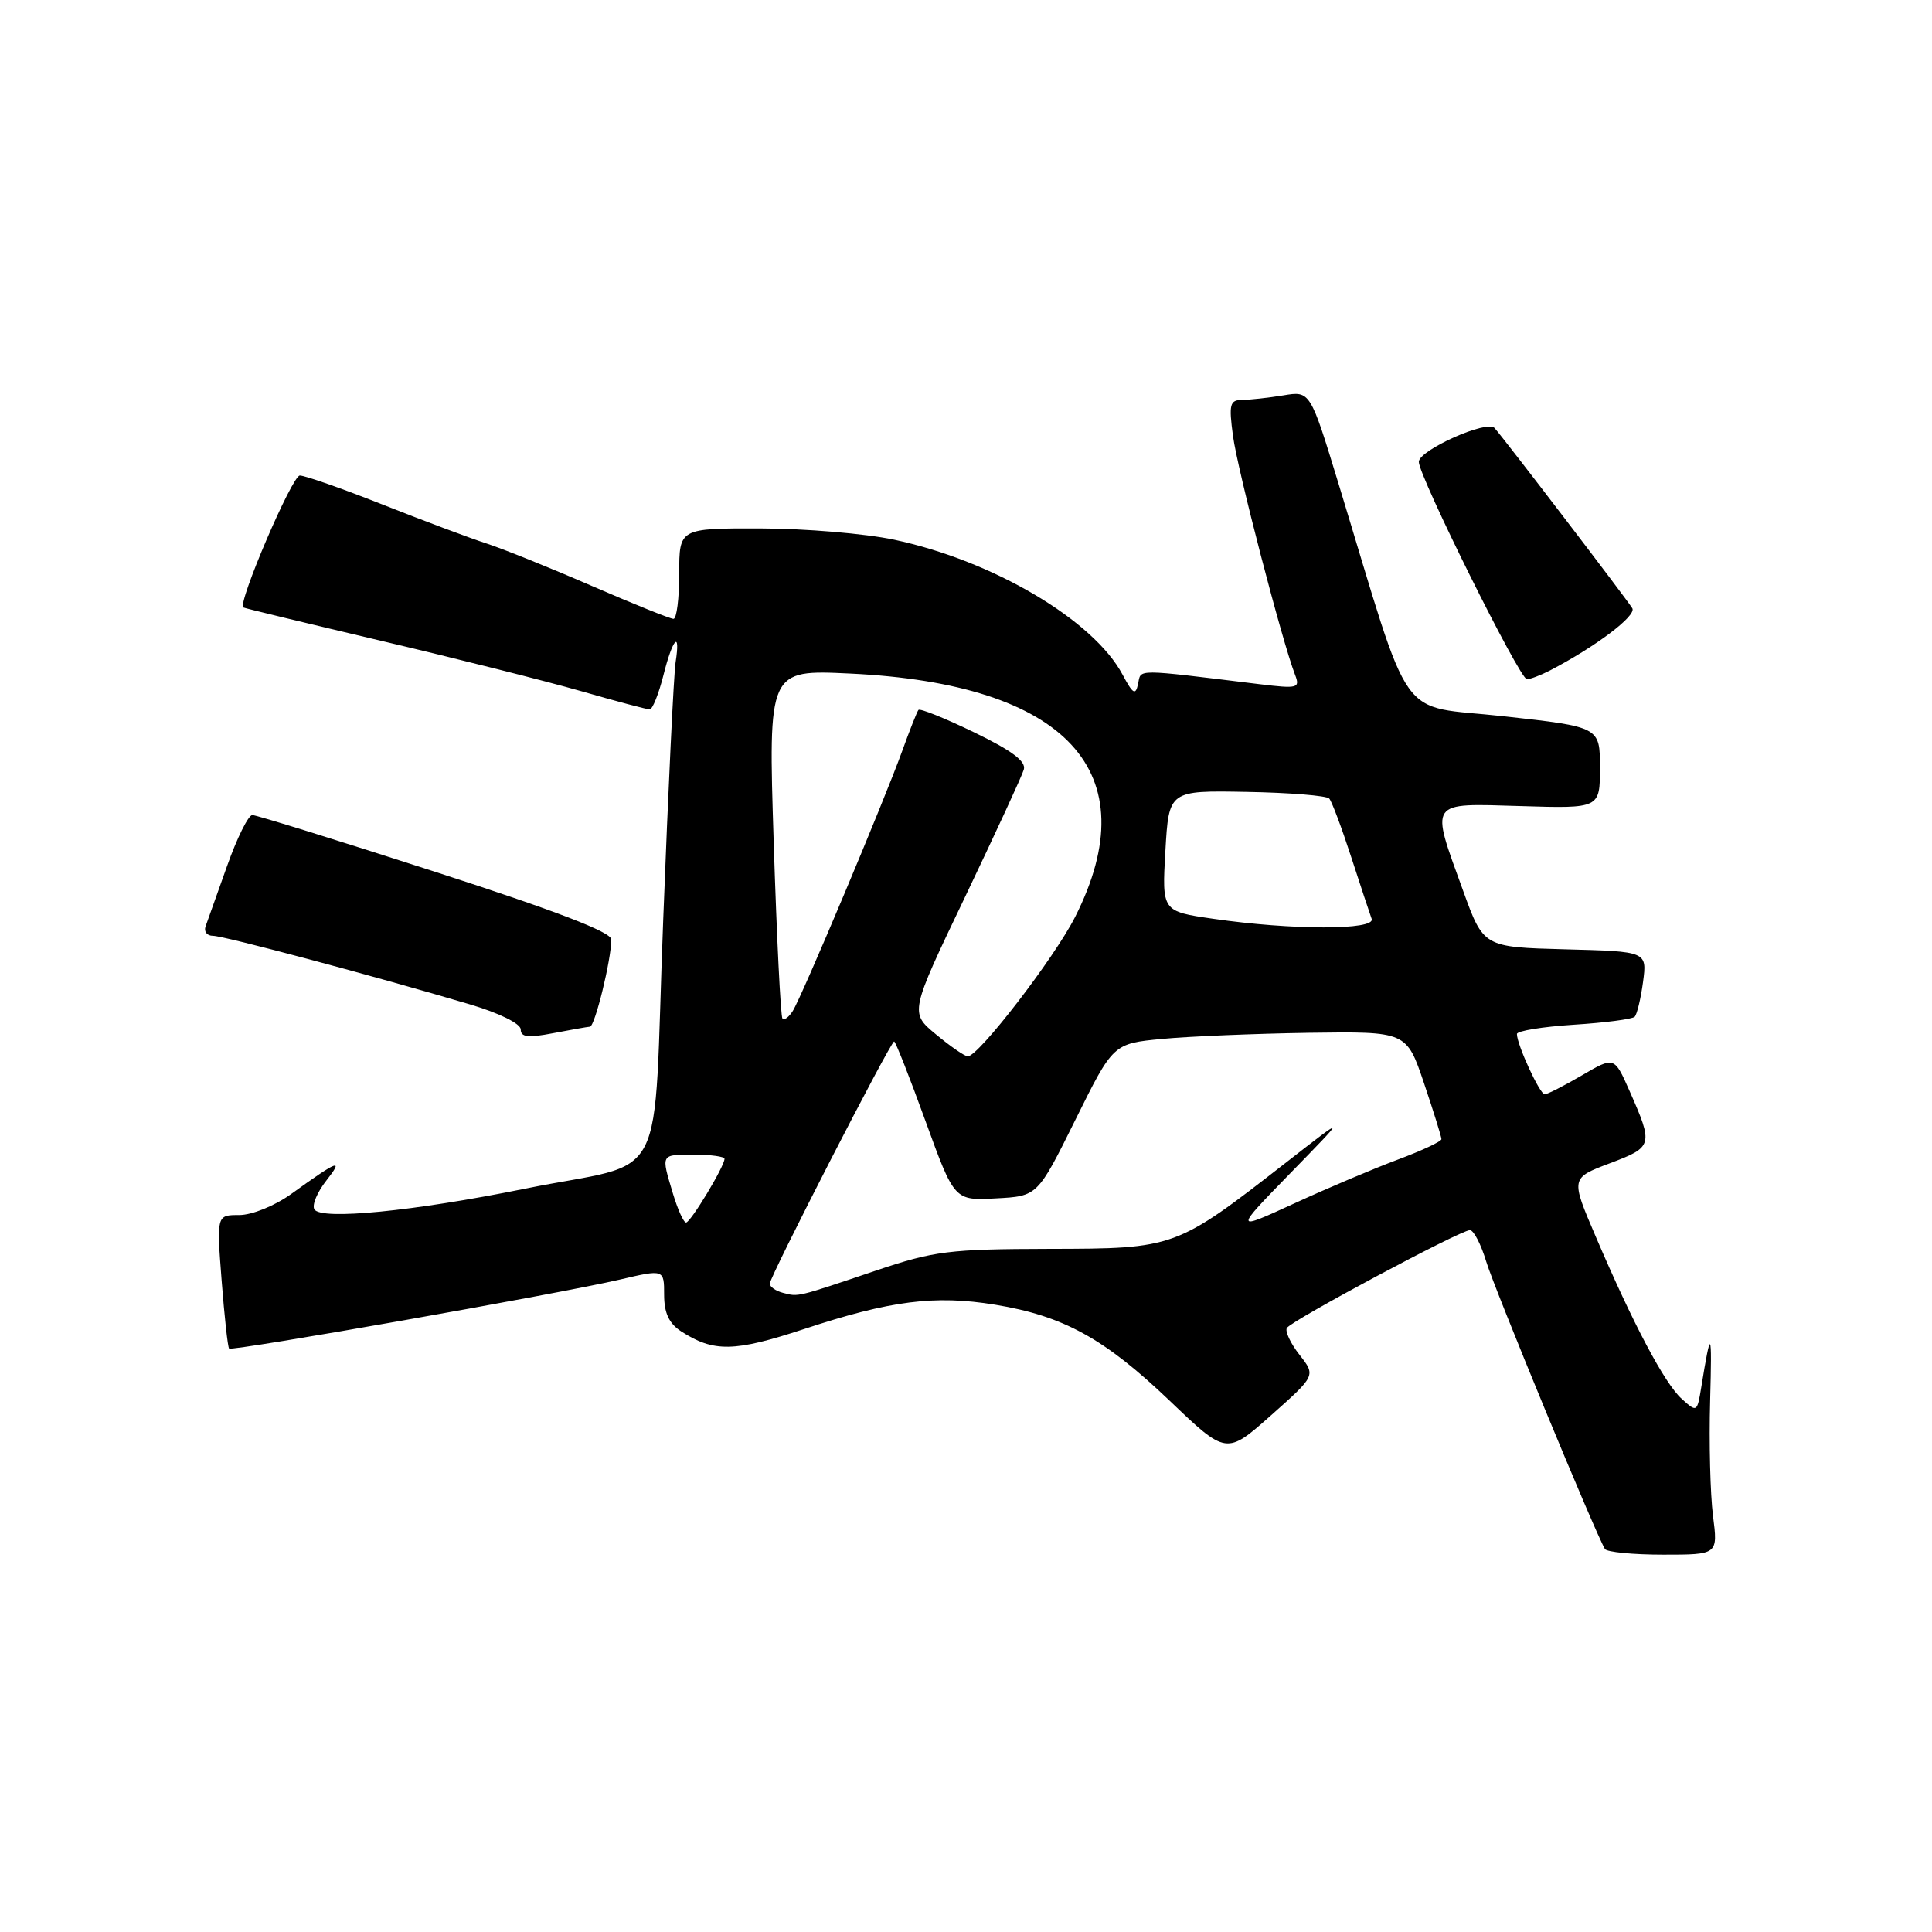 <?xml version="1.0" encoding="UTF-8" standalone="no"?>
<!DOCTYPE svg PUBLIC "-//W3C//DTD SVG 1.1//EN" "http://www.w3.org/Graphics/SVG/1.1/DTD/svg11.dtd" >
<svg xmlns="http://www.w3.org/2000/svg" xmlns:xlink="http://www.w3.org/1999/xlink" version="1.1" viewBox="0 0 256 256">
 <g >
 <path fill="currentColor"
d=" M 226.98 200.85 C 226.62 198.01 226.44 191.15 226.60 185.60 C 226.86 176.04 226.72 175.84 225.42 183.85 C 224.88 187.15 224.84 187.17 222.83 185.35 C 220.56 183.30 216.42 175.49 211.42 163.80 C 208.12 156.10 208.12 156.10 213.31 154.14 C 219.04 151.98 219.10 151.75 215.92 144.55 C 213.90 139.98 213.90 139.98 209.61 142.49 C 207.25 143.87 205.03 145.00 204.68 145.00 C 204.03 145.00 201.00 138.42 201.00 137.01 C 201.00 136.60 204.38 136.05 208.52 135.78 C 212.65 135.52 216.29 135.04 216.60 134.73 C 216.91 134.42 217.41 132.34 217.71 130.12 C 218.25 126.07 218.25 126.07 207.41 125.79 C 196.57 125.50 196.57 125.50 193.86 118.00 C 189.50 105.97 189.18 106.45 201.50 106.81 C 212.00 107.13 212.00 107.13 212.00 101.72 C 212.00 96.32 212.00 96.32 199.25 94.91 C 184.90 93.32 187.31 96.71 177.38 64.15 C 173.61 51.80 173.61 51.80 170.06 52.39 C 168.10 52.71 165.65 52.98 164.62 52.99 C 162.96 53.00 162.81 53.55 163.38 57.78 C 163.96 62.18 169.89 85.00 171.60 89.41 C 172.29 91.19 171.97 91.27 166.92 90.66 C 150.15 88.61 151.22 88.61 150.80 90.62 C 150.47 92.18 150.12 91.97 148.75 89.40 C 144.90 82.16 131.57 74.29 118.47 71.51 C 114.64 70.70 106.66 70.03 100.75 70.02 C 90.00 70.00 90.00 70.00 90.00 76.00 C 90.00 79.30 89.66 82.00 89.24 82.00 C 88.82 82.00 83.96 80.04 78.45 77.65 C 72.93 75.25 66.64 72.72 64.46 72.01 C 62.28 71.31 56.10 68.99 50.73 66.87 C 45.36 64.74 40.41 63.01 39.73 63.01 C 38.70 63.02 31.45 79.96 32.24 80.49 C 32.38 80.59 40.60 82.57 50.50 84.91 C 60.40 87.24 72.31 90.24 76.96 91.57 C 81.61 92.91 85.72 94.00 86.09 94.00 C 86.46 94.00 87.27 91.98 87.90 89.50 C 89.14 84.55 90.20 83.41 89.52 87.75 C 89.28 89.26 88.54 104.60 87.88 121.84 C 86.46 158.33 88.90 153.59 69.50 157.52 C 54.79 160.50 42.55 161.70 41.66 160.25 C 41.31 159.69 42.03 157.97 43.25 156.42 C 45.60 153.42 44.83 153.71 38.60 158.20 C 36.40 159.78 33.39 161.00 31.70 161.00 C 28.70 161.00 28.70 161.00 29.37 169.69 C 29.74 174.46 30.18 178.52 30.36 178.69 C 30.75 179.08 74.03 171.44 82.14 169.55 C 88.00 168.18 88.00 168.18 88.00 171.57 C 88.00 173.98 88.65 175.37 90.25 176.41 C 94.57 179.20 97.29 179.15 106.53 176.11 C 117.97 172.33 123.88 171.58 131.85 172.88 C 140.90 174.36 146.35 177.36 154.96 185.58 C 162.50 192.79 162.50 192.79 168.43 187.53 C 174.35 182.27 174.35 182.27 172.19 179.52 C 171.00 178.00 170.25 176.40 170.52 175.96 C 171.15 174.96 193.51 163.00 194.77 163.00 C 195.27 163.00 196.24 164.87 196.93 167.16 C 198.00 170.73 211.38 203.13 212.66 205.25 C 212.91 205.66 216.39 206.00 220.38 206.00 C 227.64 206.00 227.64 206.00 226.98 200.85 Z  M 78.17 136.04 C 78.83 136.00 81.00 127.16 81.00 124.48 C 81.00 123.51 73.62 120.68 57.69 115.53 C 44.88 111.39 33.96 108.00 33.44 108.00 C 32.91 108.00 31.40 111.04 30.09 114.75 C 28.77 118.46 27.49 122.06 27.24 122.75 C 26.99 123.44 27.43 124.00 28.22 124.00 C 29.66 124.00 49.59 129.32 62.25 133.08 C 66.17 134.24 69.00 135.64 69.00 136.41 C 69.00 137.43 69.98 137.54 73.25 136.91 C 75.59 136.46 77.80 136.07 78.17 136.04 Z  M 205.32 88.87 C 211.39 85.72 216.87 81.59 216.29 80.60 C 215.64 79.50 199.36 58.20 198.03 56.71 C 197.05 55.61 188.00 59.65 188.00 61.20 C 188.00 63.09 201.37 90.00 202.32 90.00 C 202.76 90.00 204.11 89.49 205.32 88.87 Z  M 103.75 171.31 C 102.79 171.06 102.00 170.51 102.00 170.09 C 102.00 169.17 118.00 138.00 118.48 138.00 C 118.66 138.00 120.53 142.74 122.63 148.54 C 126.46 159.09 126.46 159.09 131.97 158.79 C 137.48 158.50 137.48 158.50 142.49 148.39 C 147.50 138.28 147.50 138.28 154.00 137.66 C 157.57 137.32 166.32 136.96 173.44 136.85 C 186.37 136.67 186.37 136.67 188.69 143.53 C 189.96 147.30 191.00 150.64 191.00 150.94 C 191.00 151.25 188.41 152.46 185.25 153.64 C 182.09 154.82 175.90 157.43 171.50 159.46 C 163.50 163.13 163.50 163.13 171.00 155.43 C 178.50 147.74 178.50 147.74 170.50 153.97 C 155.79 165.42 155.73 165.45 139.03 165.48 C 125.76 165.51 123.77 165.76 116.07 168.36 C 105.45 171.94 105.83 171.85 103.75 171.31 Z  M 89.16 158.13 C 87.58 152.86 87.50 153.00 92.00 153.00 C 94.20 153.00 96.00 153.25 96.00 153.55 C 96.00 154.55 91.51 161.98 90.91 161.99 C 90.58 162.00 89.80 160.26 89.16 158.13 Z  M 124.02 137.06 C 120.54 134.18 120.54 134.18 127.88 118.84 C 131.91 110.40 135.42 102.81 135.66 101.97 C 135.99 100.89 134.07 99.45 129.08 97.04 C 125.20 95.16 121.88 93.83 121.70 94.07 C 121.51 94.30 120.54 96.75 119.55 99.50 C 117.12 106.22 106.22 132.13 105.04 133.97 C 104.53 134.78 103.91 135.23 103.68 134.97 C 103.44 134.71 102.92 124.20 102.52 111.62 C 101.79 88.73 101.79 88.73 112.65 89.25 C 141.37 90.61 152.17 102.30 142.46 121.50 C 139.69 126.96 129.63 140.02 128.23 139.97 C 127.83 139.96 125.93 138.65 124.02 137.06 Z  M 160.73 121.74 C 153.96 120.76 153.96 120.76 154.42 112.75 C 154.88 104.74 154.88 104.74 165.19 104.93 C 170.86 105.03 175.78 105.43 176.13 105.81 C 176.47 106.19 177.77 109.65 179.02 113.50 C 180.27 117.35 181.50 121.06 181.75 121.75 C 182.31 123.27 171.17 123.26 160.73 121.74 Z "/>
</g>
</svg>